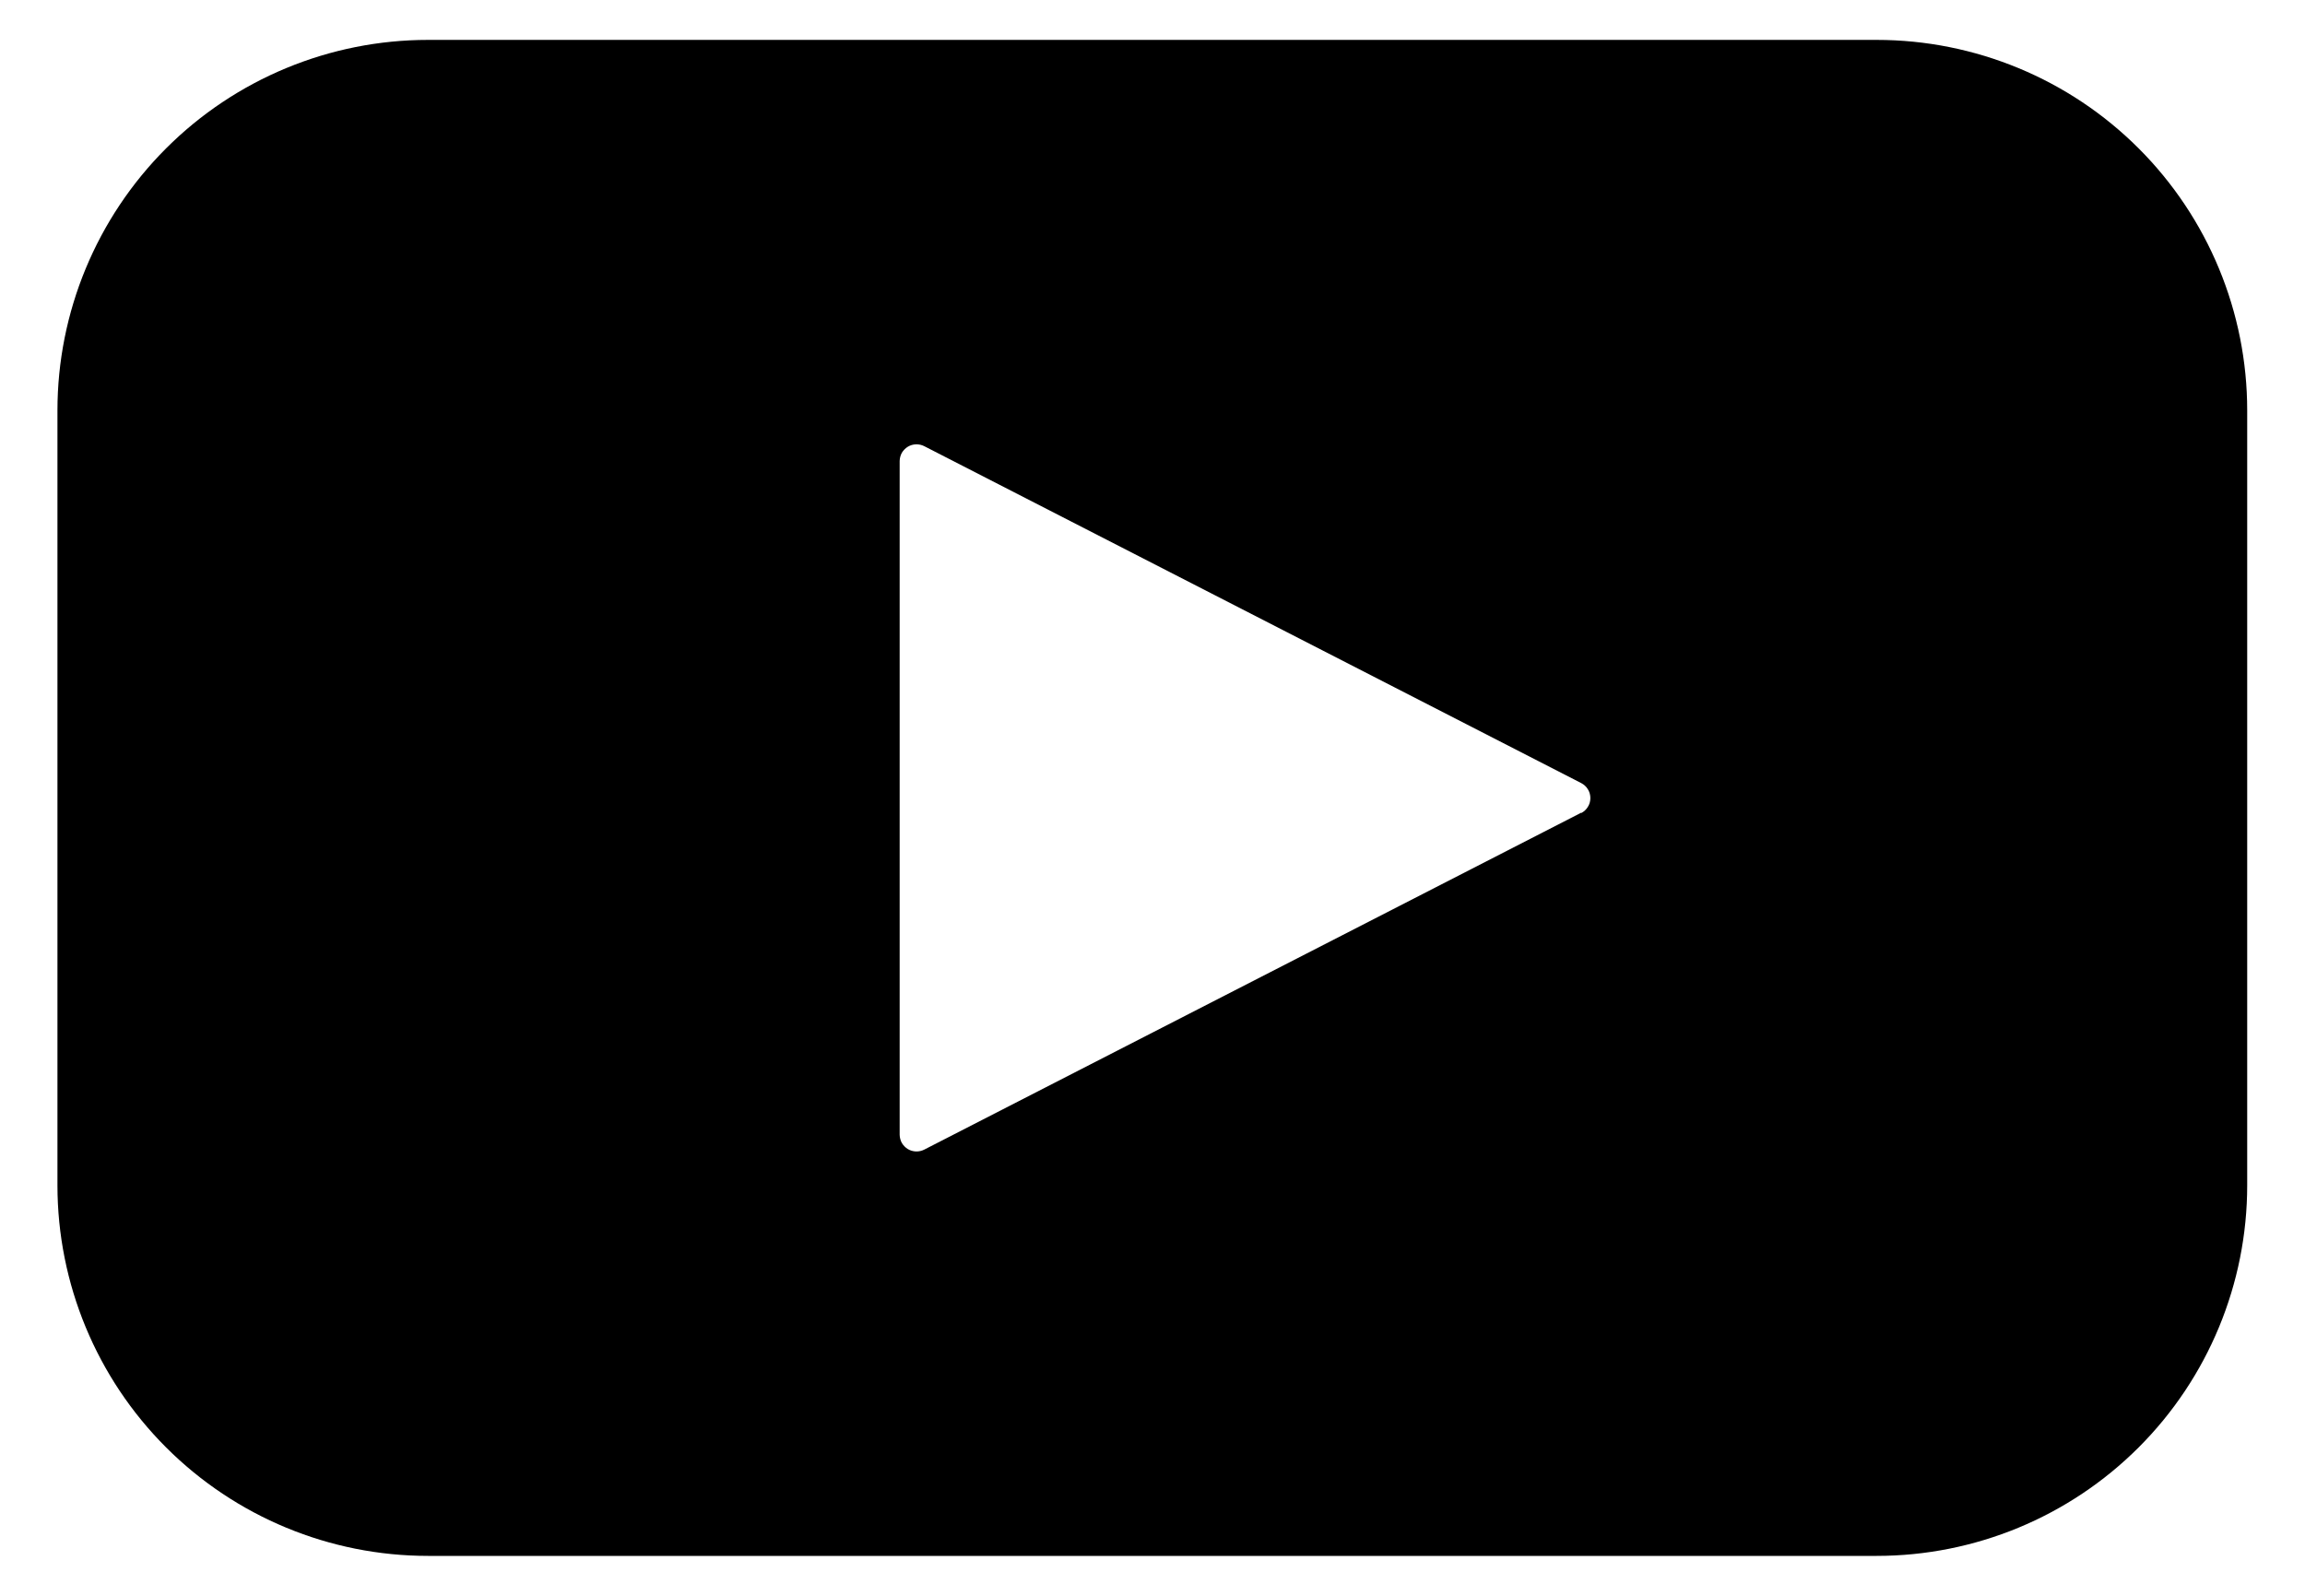 <svg width="26" height="18" viewBox="0 0 26 18" fill="none" xmlns="http://www.w3.org/2000/svg">
<path d="M21.168 0.45H4.828C3.72 0.45 2.657 0.89 1.873 1.674C1.089 2.458 0.648 3.521 0.648 4.63V13.37C0.648 14.479 1.089 15.542 1.873 16.326C2.657 17.11 3.72 17.55 4.828 17.55H21.168C22.277 17.55 23.34 17.11 24.124 16.326C24.908 15.542 25.348 14.479 25.348 13.37V4.63C25.348 3.521 24.908 2.458 24.124 1.674C23.34 0.89 22.277 0.45 21.168 0.45ZM17.836 9.167L10.426 12.967C10.397 12.982 10.365 12.989 10.332 12.988C10.3 12.987 10.268 12.978 10.24 12.961C10.213 12.944 10.19 12.921 10.173 12.893C10.157 12.864 10.149 12.832 10.148 12.8V5.2C10.149 5.167 10.157 5.136 10.173 5.107C10.19 5.079 10.213 5.056 10.24 5.039C10.268 5.022 10.3 5.013 10.332 5.012C10.365 5.011 10.397 5.018 10.426 5.033L17.836 8.833C17.867 8.849 17.893 8.873 17.911 8.903C17.93 8.933 17.939 8.967 17.939 9.002C17.939 9.037 17.93 9.071 17.911 9.101C17.893 9.131 17.867 9.155 17.836 9.171V9.167Z" fill="black"/>
</svg>

